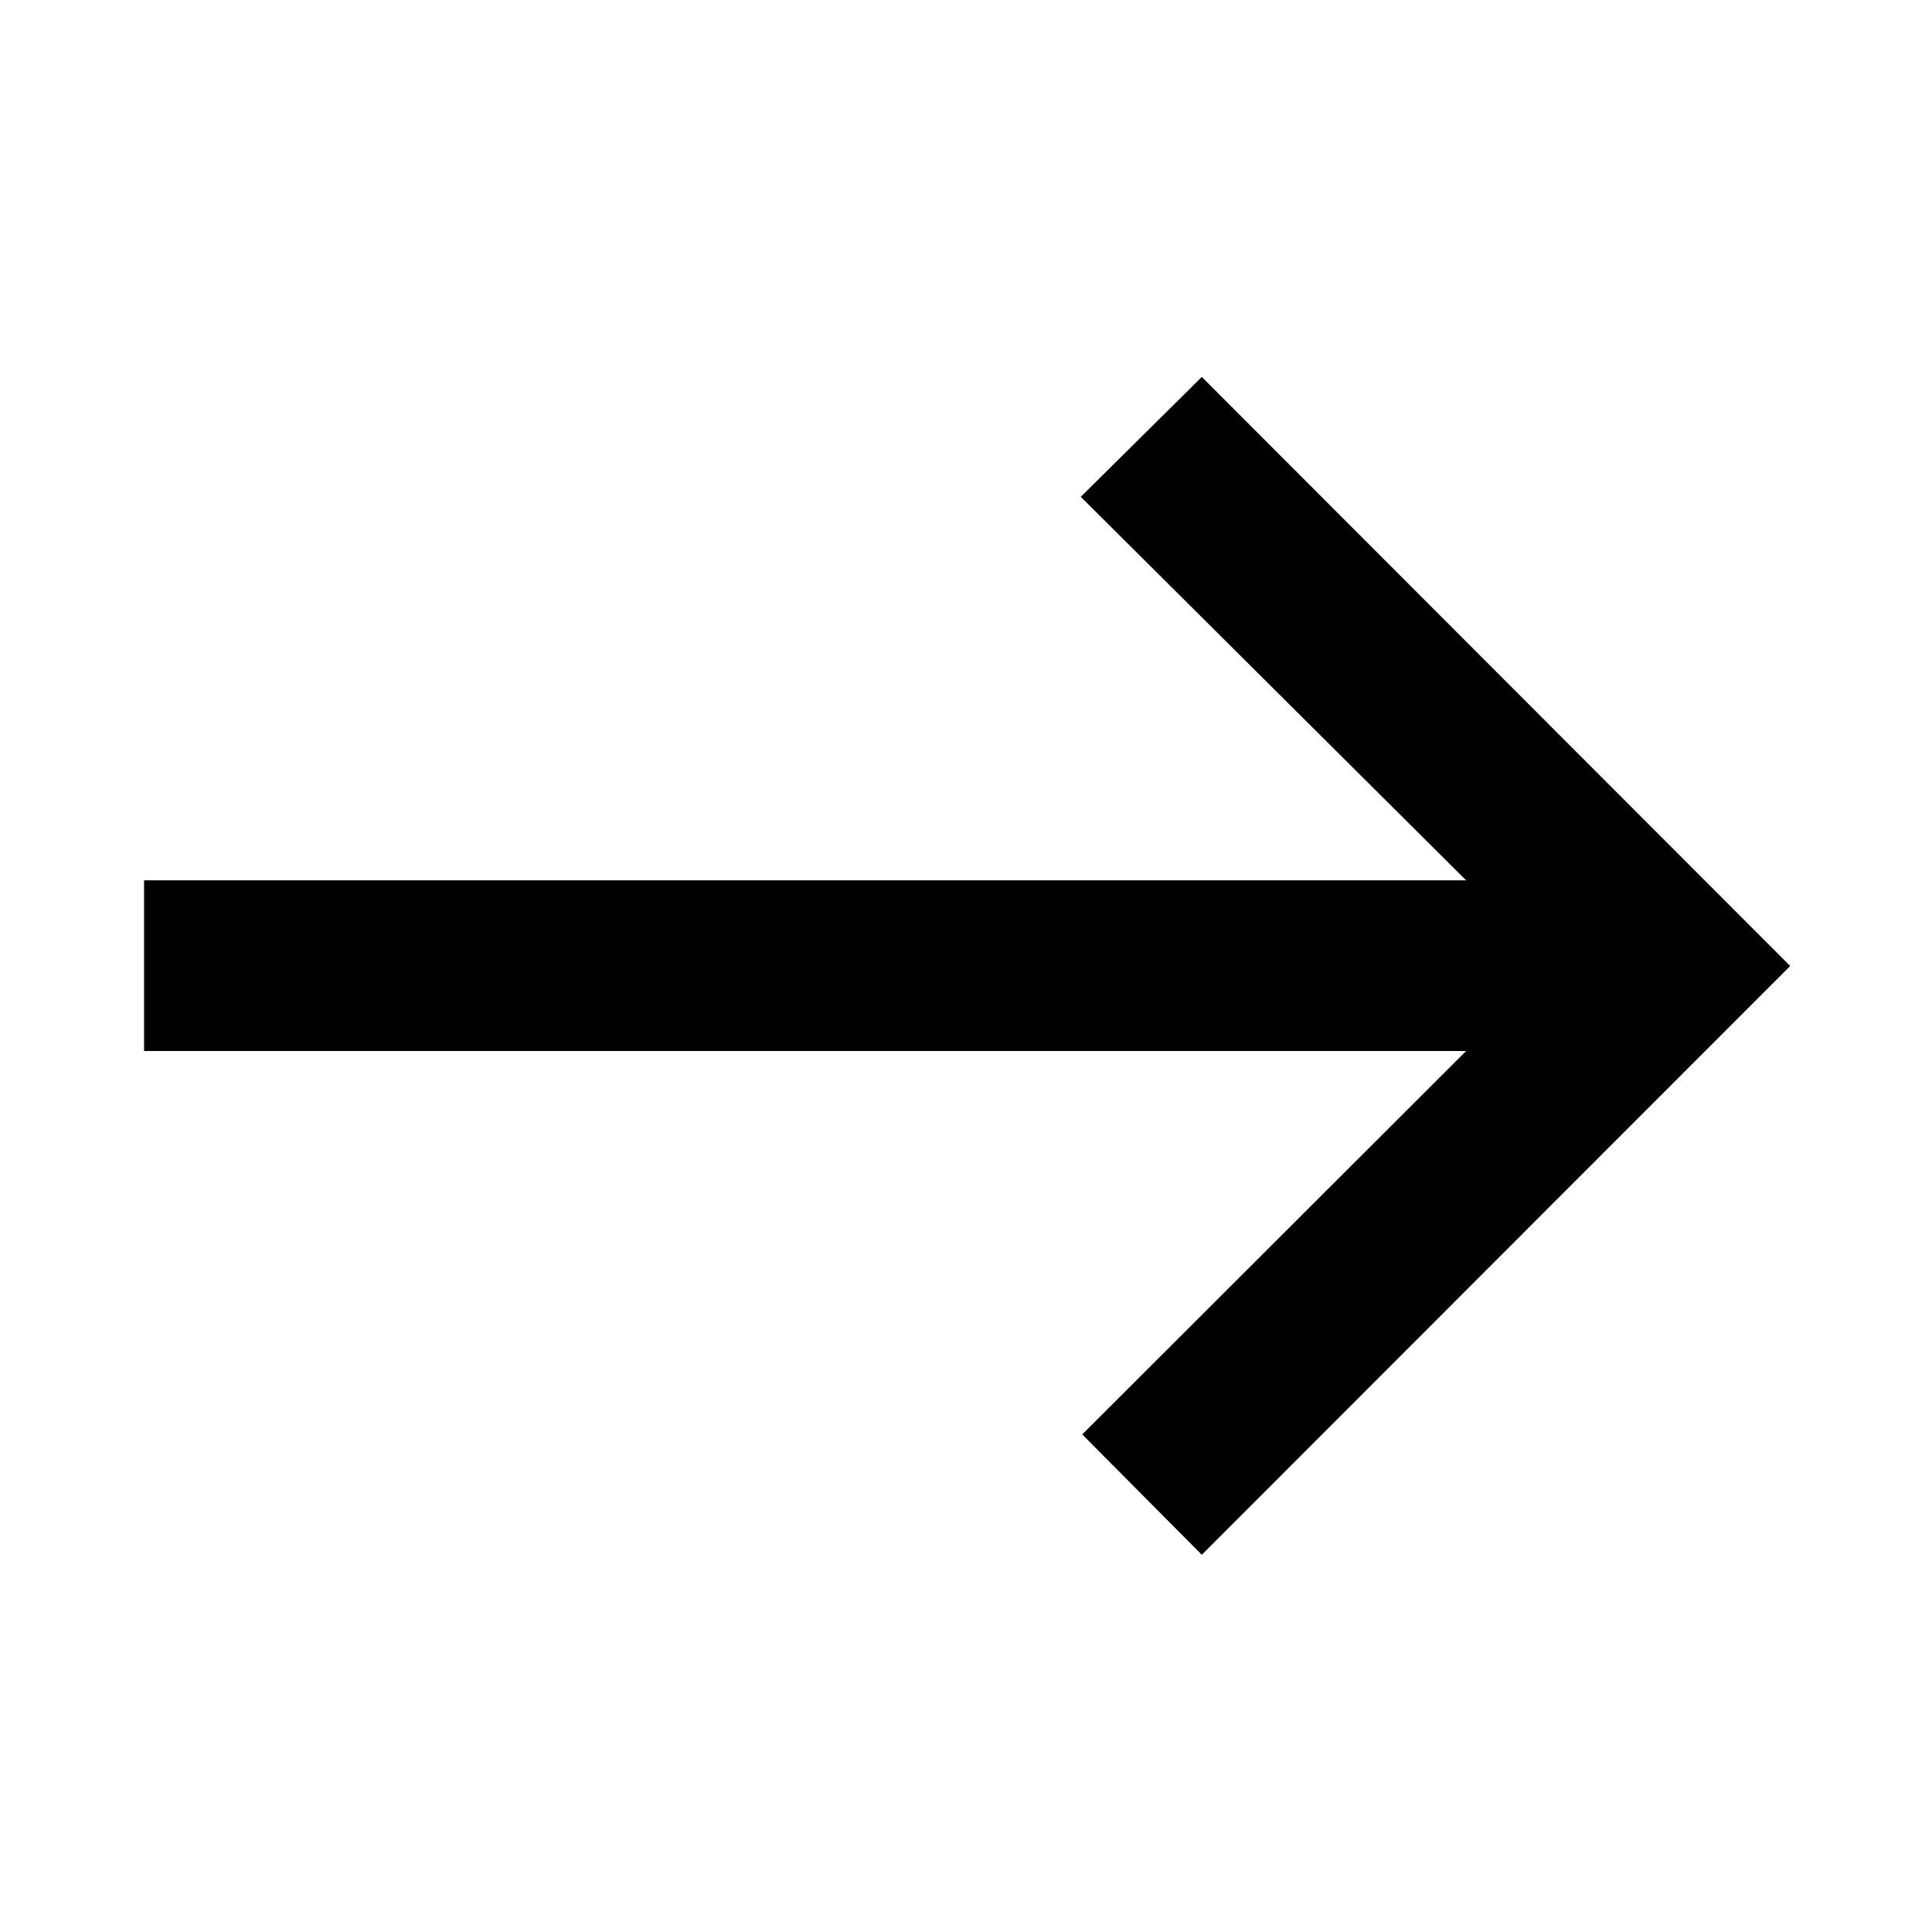 <svg xmlns="http://www.w3.org/2000/svg" height="40" viewBox="0 -960 960 960" width="40"><path d="m597.17-187.44-59.41-59.81 190.75-190.51H71.59v-84.81h656.92L537.03-713.13l60.14-59.57L889.54-480 597.17-187.44Z"/></svg>